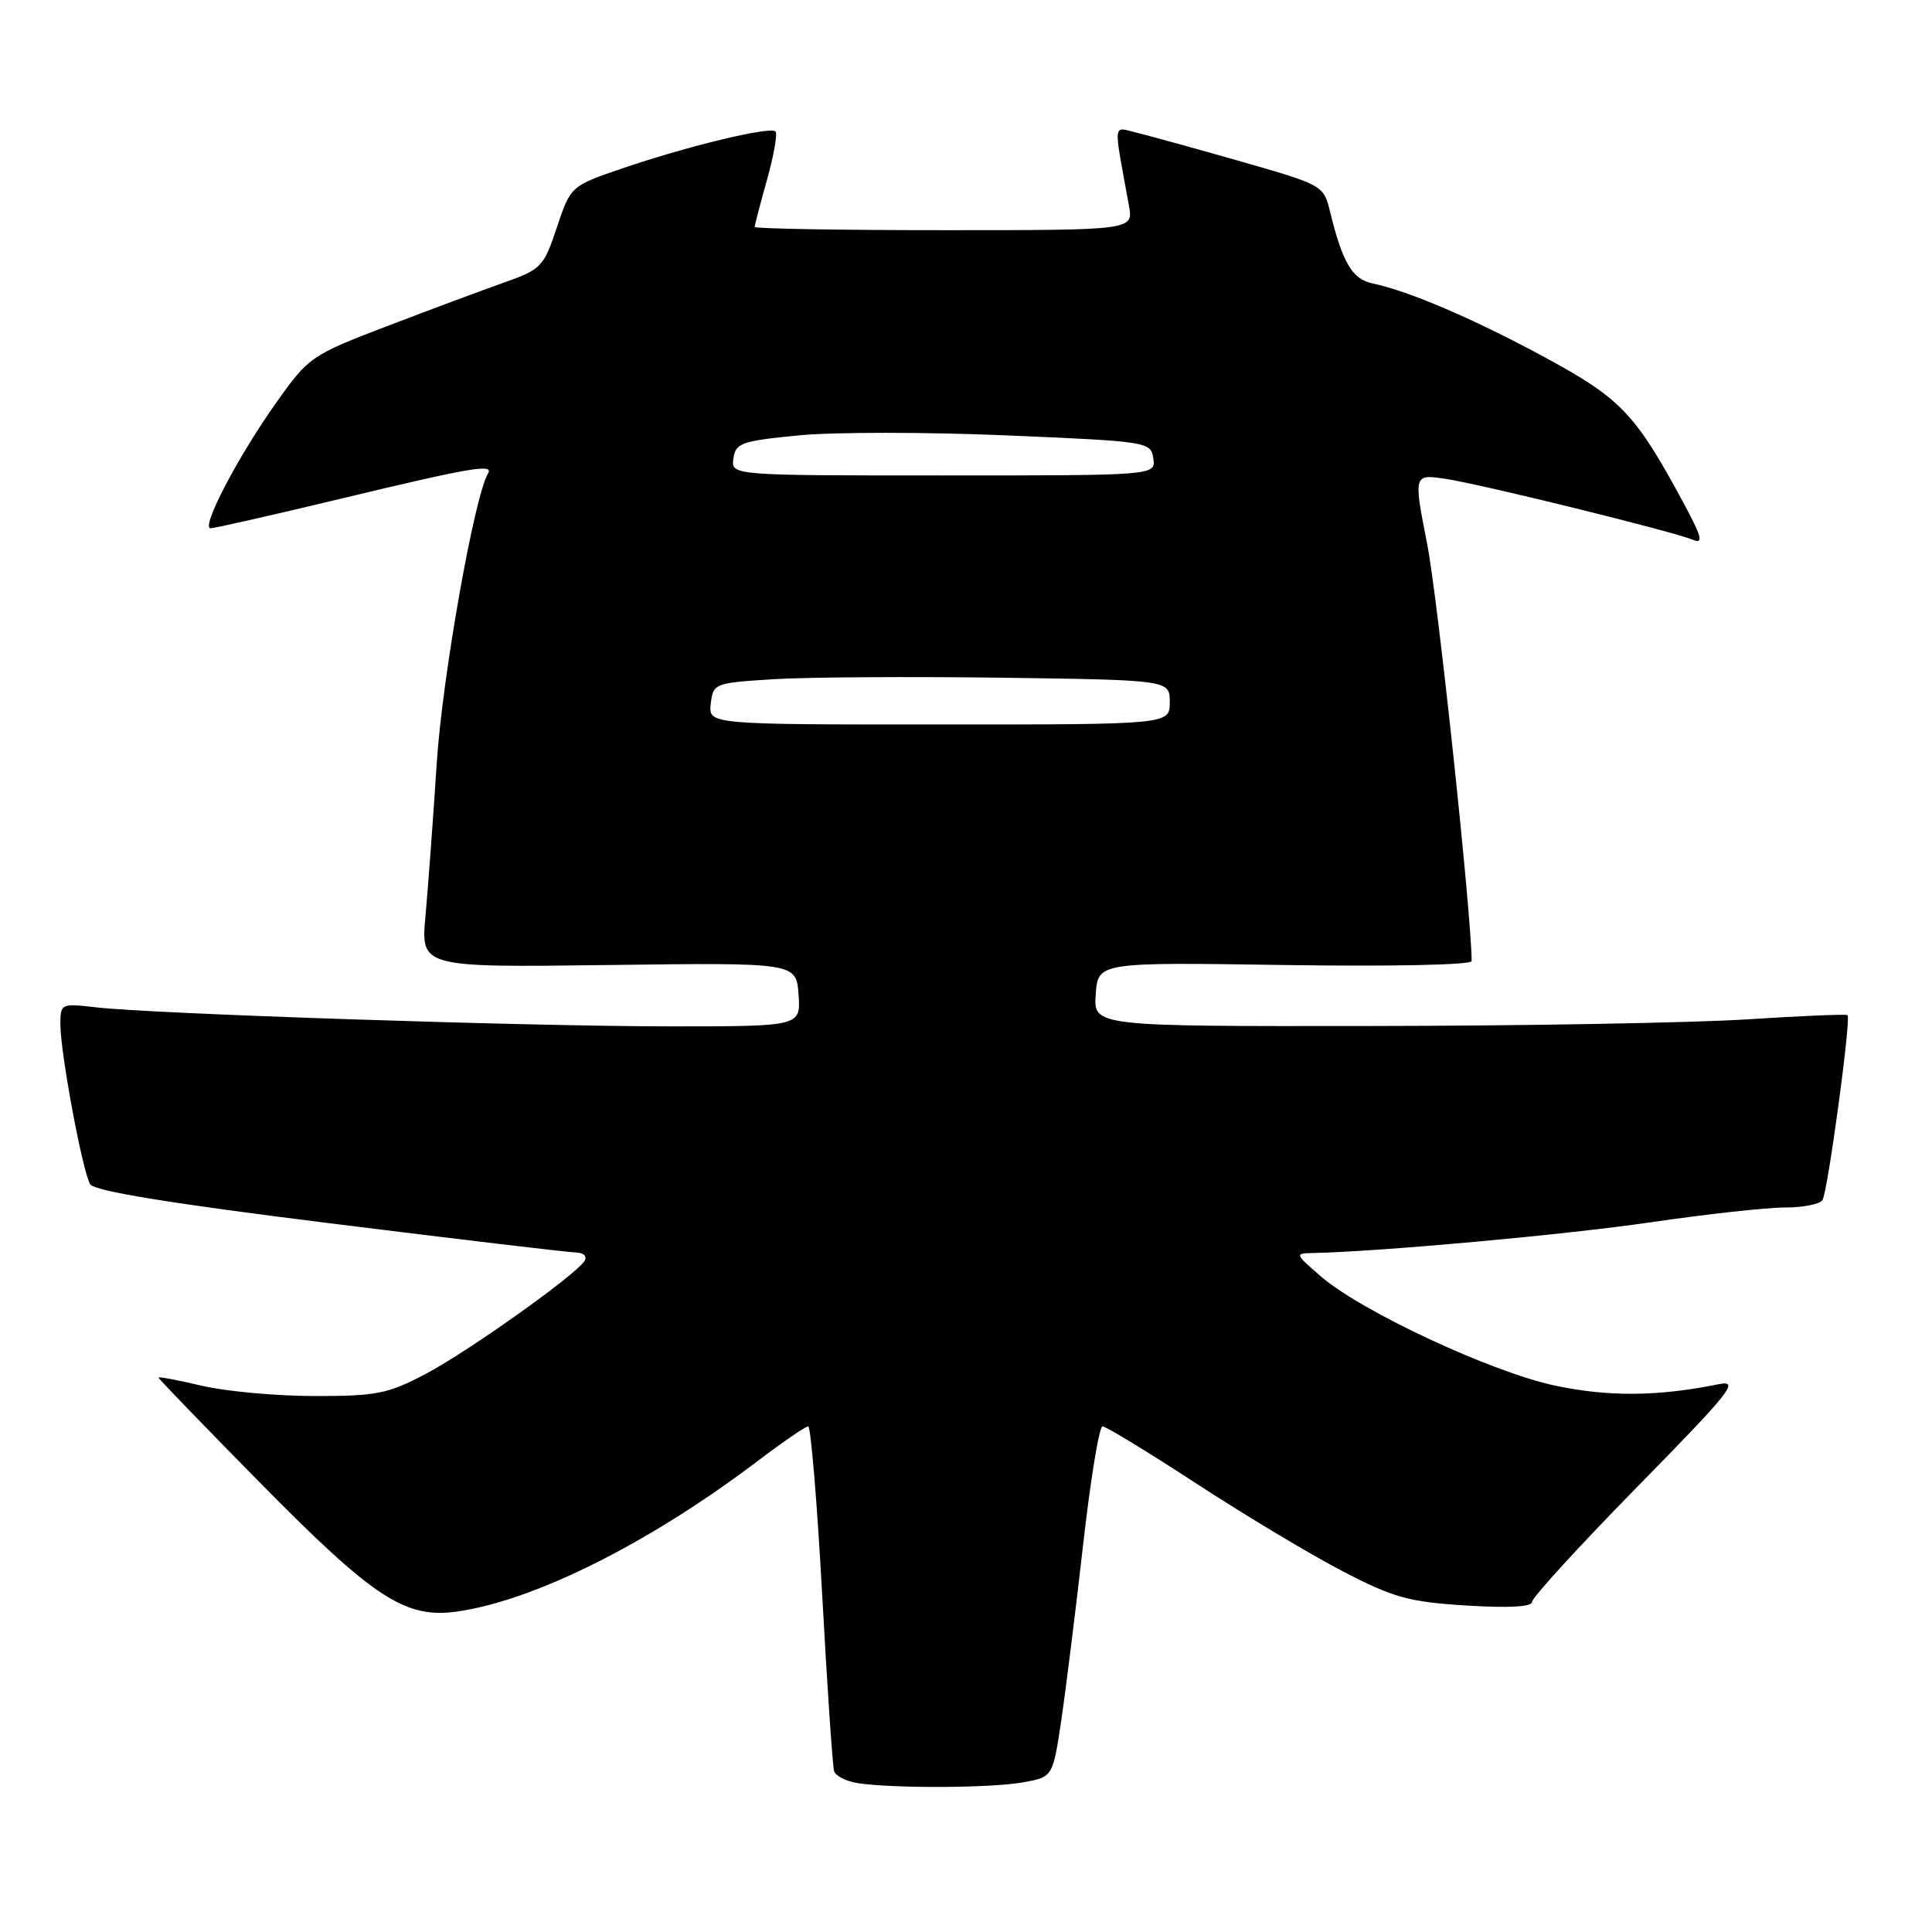 <?xml version="1.0" encoding="UTF-8" standalone="no"?>
<!DOCTYPE svg PUBLIC "-//W3C//DTD SVG 1.1//EN" "http://www.w3.org/Graphics/SVG/1.1/DTD/svg11.dtd" >
<svg xmlns="http://www.w3.org/2000/svg" xmlns:xlink="http://www.w3.org/1999/xlink" version="1.1" viewBox="0 0 256 256">
 <g >
 <path fill="currentColor"
d=" M 135.50 236.18 C 139.50 235.47 139.50 235.47 140.62 227.98 C 141.23 223.87 142.53 213.41 143.51 204.75 C 144.49 196.09 145.65 189.00 146.09 189.00 C 146.54 189.00 152.14 192.41 158.54 196.59 C 164.94 200.76 173.64 205.98 177.89 208.19 C 184.66 211.71 186.67 212.26 194.30 212.74 C 199.91 213.09 203.00 212.92 203.00 212.26 C 203.00 211.70 209.28 204.83 216.96 197.00 C 229.40 184.32 230.57 182.84 227.71 183.42 C 219.66 185.05 213.13 185.10 206.05 183.60 C 197.64 181.82 180.36 173.76 175.00 169.11 C 171.56 166.13 171.54 166.08 174.00 166.03 C 182.85 165.85 207.57 163.60 218.80 161.95 C 226.12 160.88 234.08 160.00 236.50 160.00 C 238.91 160.00 241.16 159.56 241.49 159.01 C 242.19 157.89 245.30 134.95 244.81 134.51 C 244.64 134.36 238.65 134.61 231.50 135.07 C 224.35 135.53 201.94 135.93 181.69 135.95 C 144.89 136.00 144.89 136.00 145.19 131.75 C 145.50 127.50 145.50 127.50 170.25 127.87 C 184.25 128.08 195.00 127.86 195.00 127.35 C 195.00 121.38 190.51 79.21 189.12 72.16 C 187.29 62.82 187.29 62.82 191.55 63.45 C 196.30 64.17 221.49 70.37 224.31 71.52 C 225.77 72.12 225.51 71.14 222.94 66.39 C 216.68 54.82 214.76 52.81 204.85 47.43 C 195.38 42.29 186.66 38.55 181.88 37.56 C 179.19 37.01 177.89 34.82 176.23 28.01 C 175.39 24.57 175.24 24.49 164.44 21.40 C 158.42 19.68 152.20 17.97 150.61 17.58 C 147.40 16.82 147.51 15.80 149.59 27.25 C 150.18 30.50 150.18 30.50 125.09 30.50 C 111.29 30.50 100.00 30.30 100.00 30.07 C 100.00 29.83 100.74 27.00 101.64 23.79 C 102.54 20.57 103.04 17.71 102.76 17.42 C 102.06 16.72 91.14 19.35 82.56 22.28 C 75.62 24.65 75.62 24.65 73.79 30.13 C 72.04 35.37 71.72 35.70 66.73 37.46 C 63.85 38.48 56.89 41.07 51.25 43.23 C 41.24 47.06 40.89 47.30 36.62 53.33 C 31.49 60.55 26.56 70.00 27.91 70.00 C 28.42 70.00 36.34 68.20 45.50 66.00 C 62.45 61.93 65.47 61.42 64.66 62.75 C 62.87 65.69 58.62 89.65 57.88 101.00 C 57.40 108.42 56.72 117.58 56.38 121.35 C 55.75 128.19 55.75 128.19 80.63 127.87 C 105.50 127.55 105.50 127.55 105.81 131.77 C 106.11 136.00 106.11 136.00 88.81 136.00 C 69.82 135.99 20.29 134.35 12.75 133.48 C 8.09 132.94 8.00 132.98 8.00 135.72 C 8.00 139.50 10.94 155.28 11.95 156.92 C 12.51 157.82 22.62 159.47 43.63 162.08 C 60.61 164.20 75.31 165.94 76.31 165.96 C 77.33 165.98 77.83 166.46 77.46 167.07 C 76.29 168.95 62.05 179.08 56.33 182.09 C 51.38 184.69 49.83 185.00 41.65 184.98 C 36.62 184.98 29.91 184.36 26.75 183.62 C 23.59 182.87 21.00 182.39 21.00 182.54 C 21.00 182.69 26.99 188.89 34.31 196.32 C 49.65 211.90 53.75 214.56 60.75 213.51 C 71.08 211.97 86.18 204.37 100.48 193.53 C 103.77 191.04 106.74 189.00 107.09 189.00 C 107.43 189.00 108.27 199.01 108.94 211.25 C 109.61 223.49 110.32 234.03 110.52 234.68 C 110.72 235.33 112.15 236.05 113.69 236.28 C 118.41 236.99 131.26 236.93 135.50 236.18 Z  M 94.18 93.25 C 94.49 90.55 94.66 90.49 102.50 90.00 C 106.90 89.72 120.51 89.64 132.75 89.80 C 155.00 90.11 155.00 90.11 155.00 93.05 C 155.00 96.00 155.00 96.00 124.43 96.00 C 93.87 96.00 93.87 96.00 94.18 93.25 Z  M 97.18 60.75 C 97.47 58.70 98.24 58.43 105.83 57.69 C 110.40 57.24 122.78 57.24 133.33 57.69 C 152.17 58.49 152.51 58.54 152.82 60.75 C 153.14 63.00 153.14 63.00 125.00 63.00 C 96.86 63.00 96.86 63.00 97.18 60.75 Z "/>
</g>
</svg>
